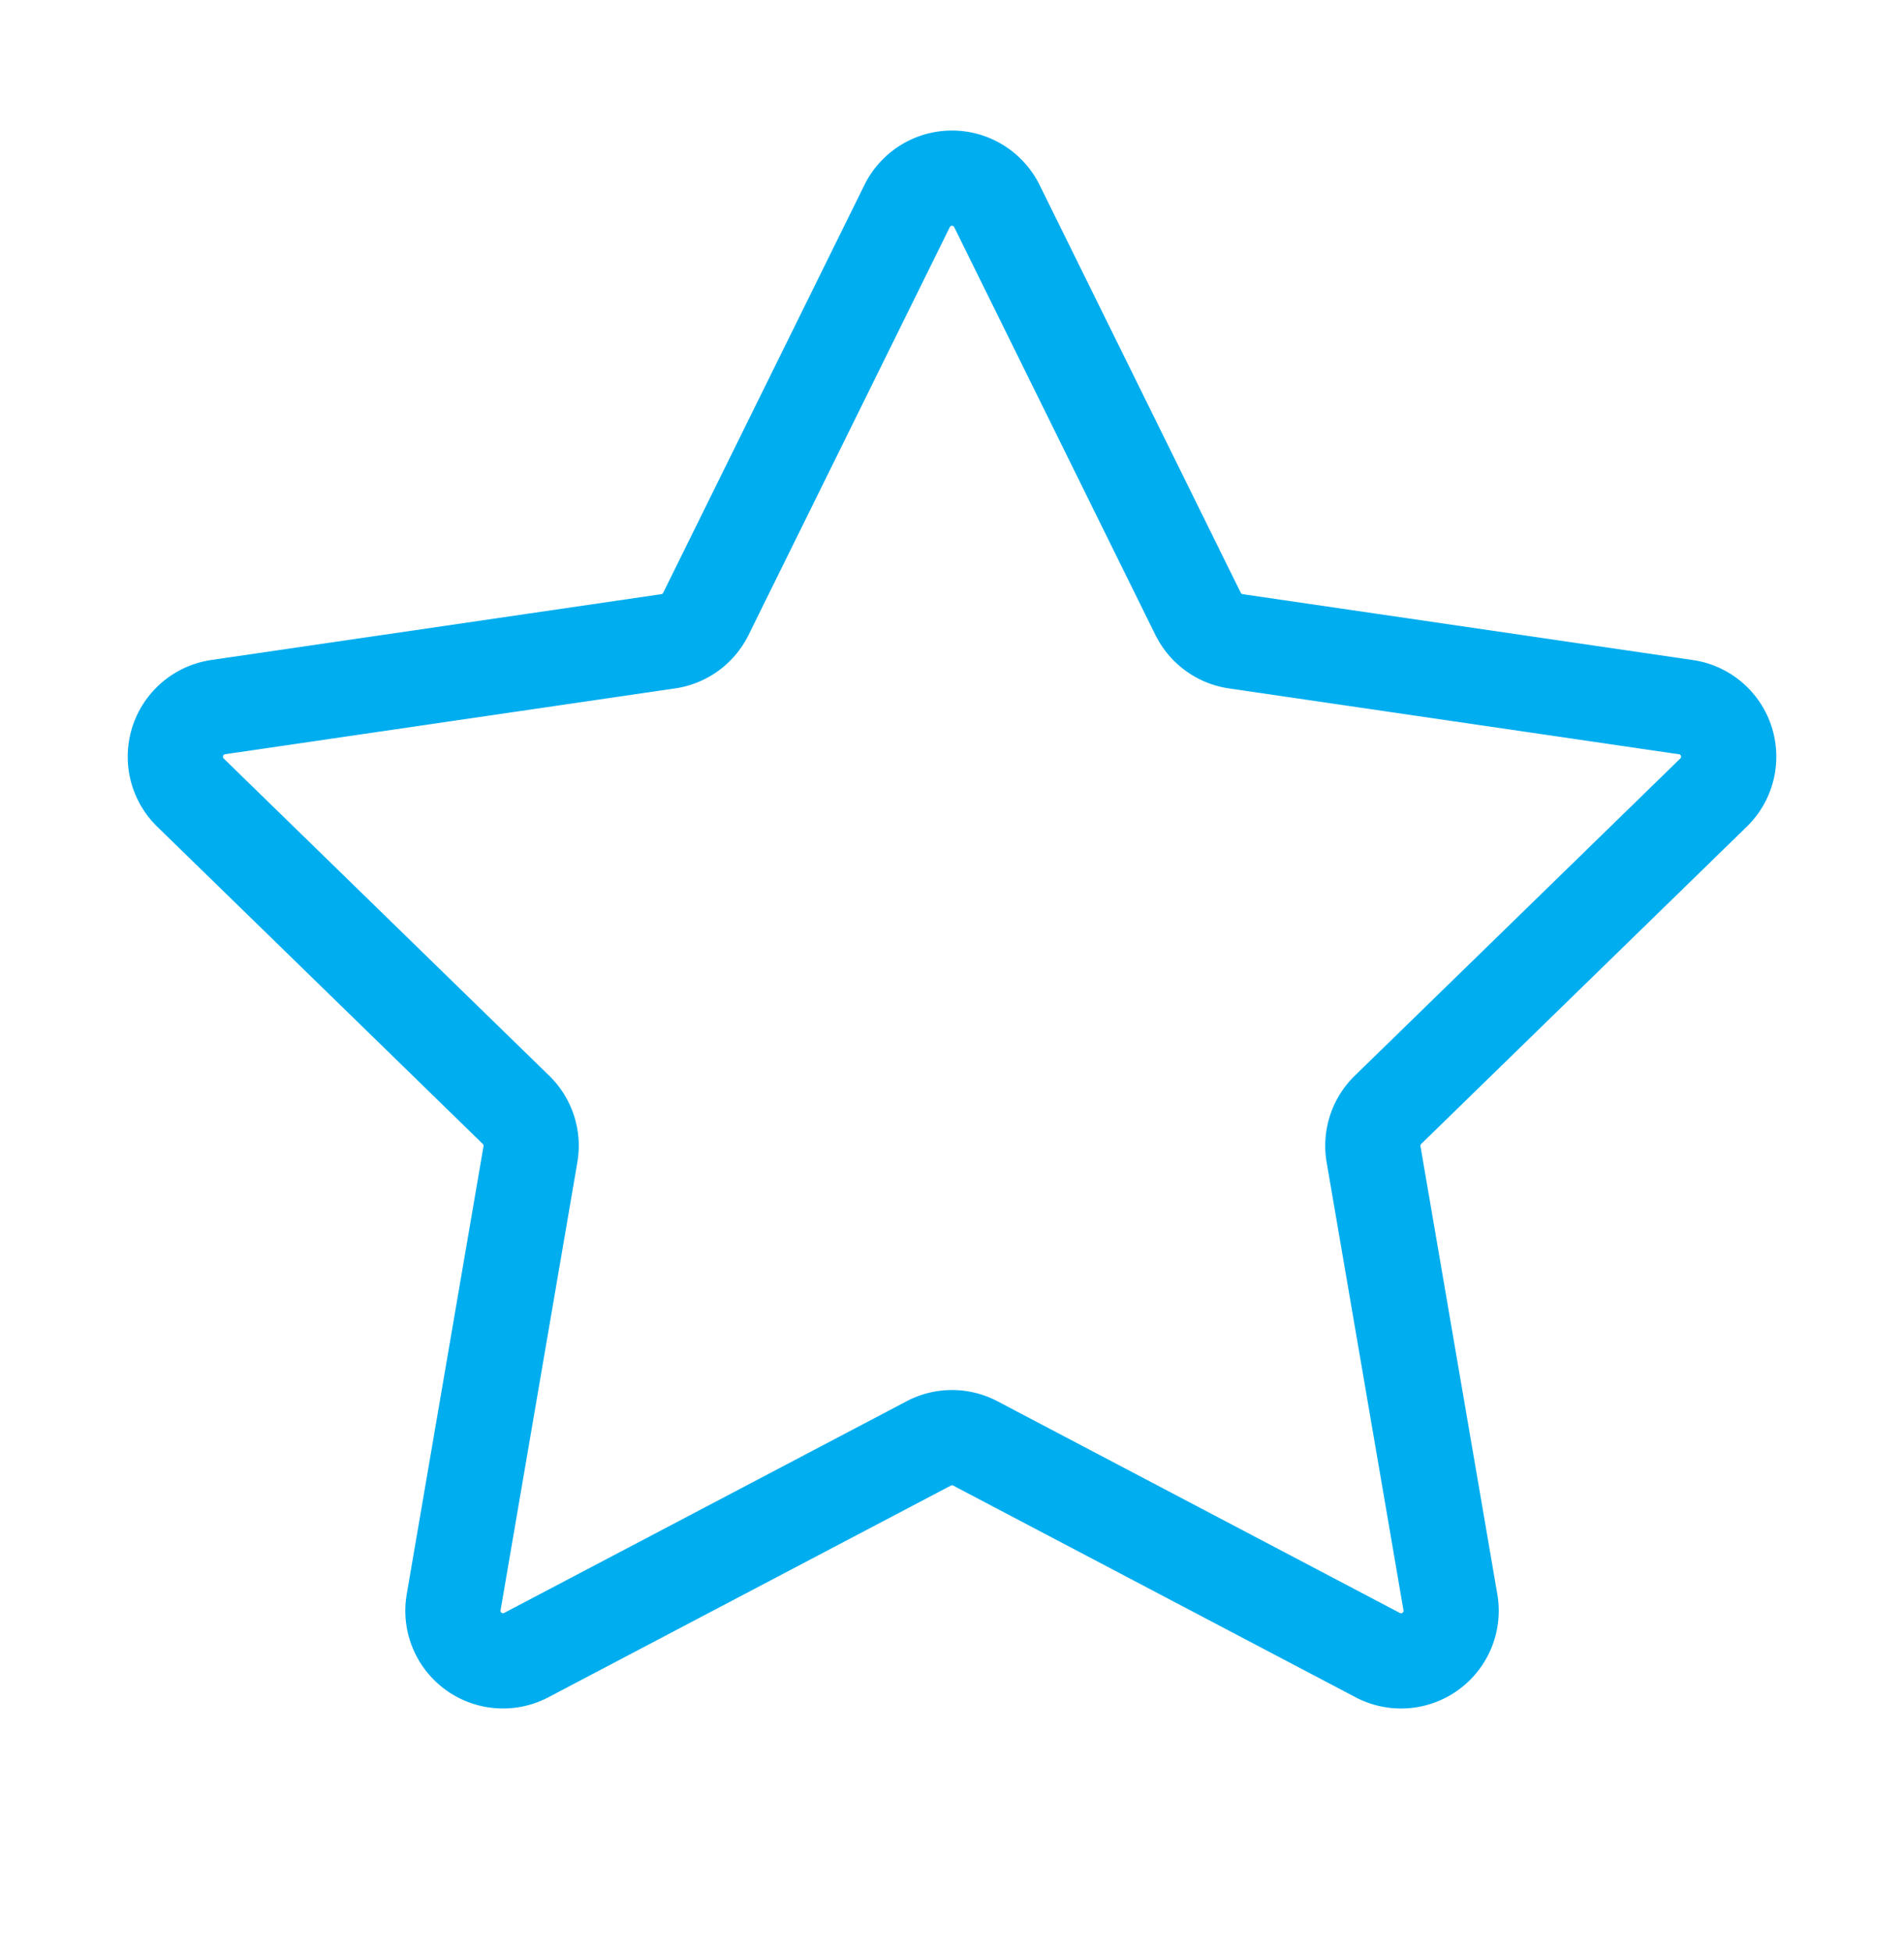 <svg width="40" height="41" viewBox="0 0 40 41" fill="none" xmlns="http://www.w3.org/2000/svg"><path d="M25.17 12.892l-4.227-8.565a1.052 1.052 0 00-1.886 0l-4.228 8.565a1.05 1.05 0 01-.79.575L4.581 14.85A1.052 1.052 0 004 16.643l6.841 6.664c.248.241.361.59.303.93L9.53 33.65a1.052 1.052 0 001.525 1.108l8.456-4.446c.306-.162.672-.162.979 0l8.455 4.446a1.052 1.052 0 001.526-1.108l-1.615-9.412c-.058-.342.055-.69.303-.931L36 16.643a1.051 1.051 0 00-.582-1.793l-9.456-1.383a1.052 1.052 0 01-.791-.575z" stroke="#00ADEF" stroke-width="2" stroke-linecap="round" stroke-linejoin="round"/></svg>